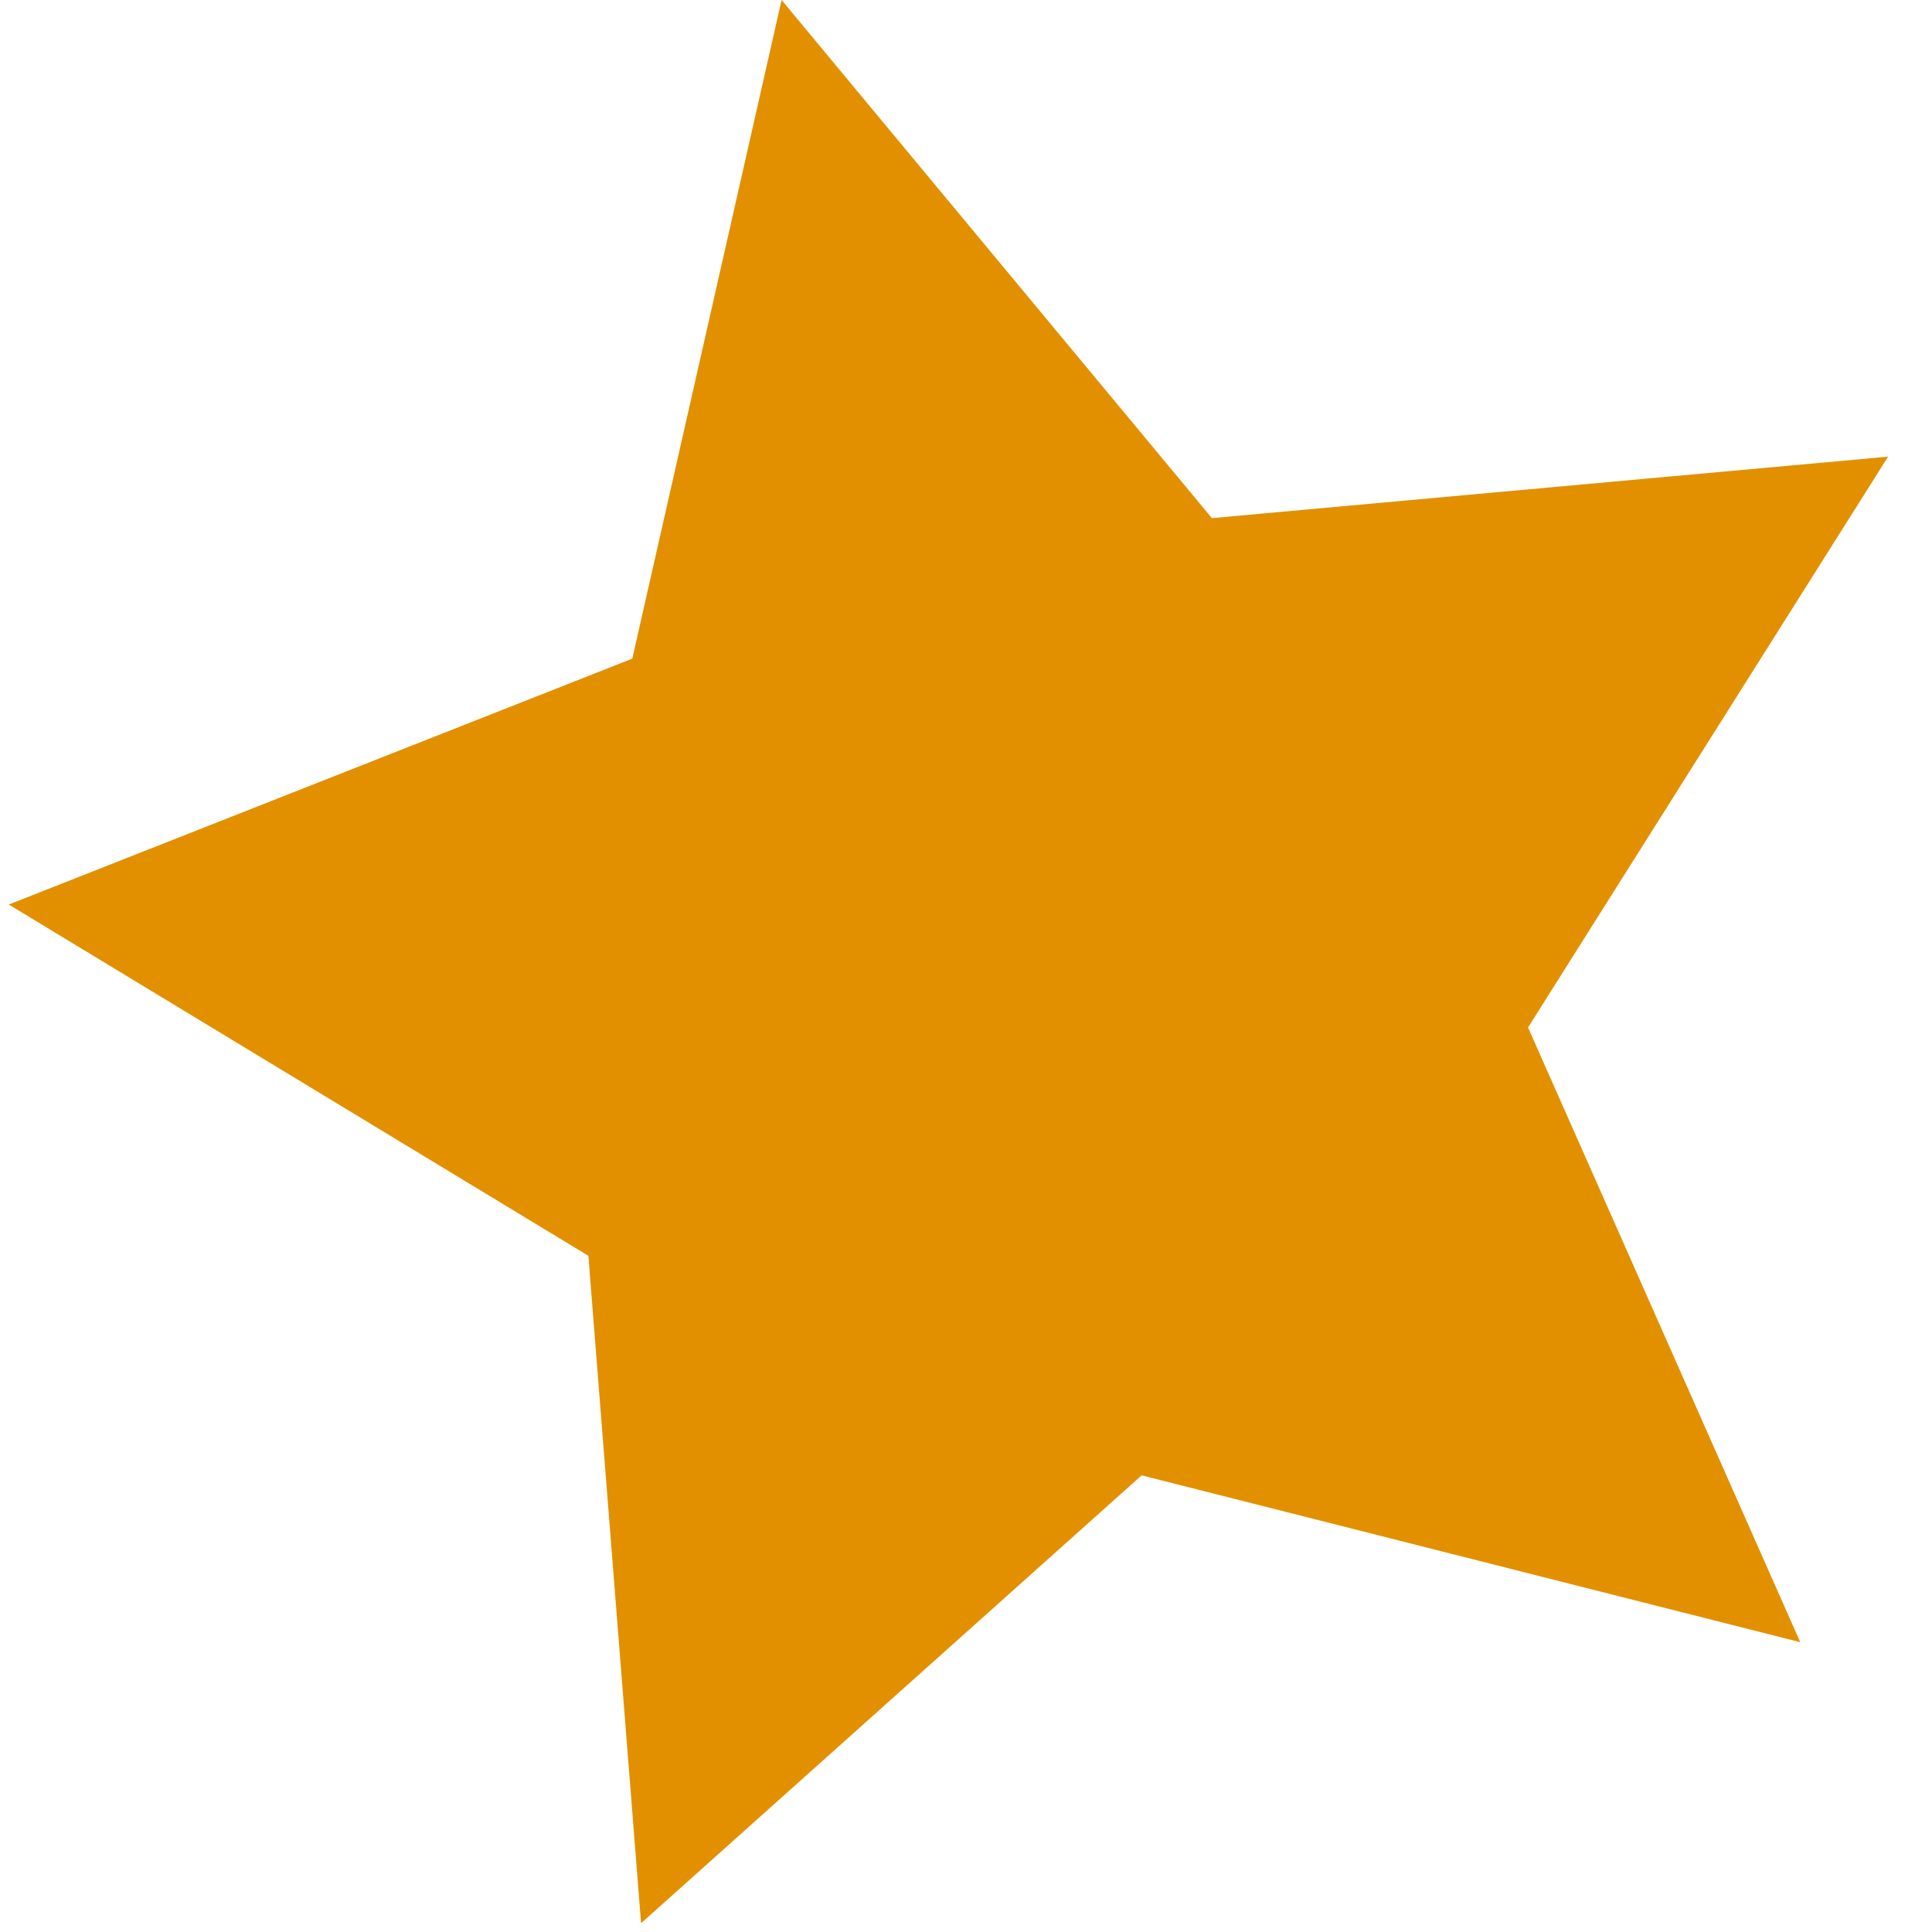 <?xml version="1.0" encoding="utf-8"?>
<svg version="1.1" baseProfile="tiny" id="Layer_1" xmlns="http://www.w3.org/2000/svg" xmlns:xlink="http://www.w3.org/1999/xlink"
	 x="0px" y="0px" viewBox="0 0 22 22" overflow="visible" xml:space="preserve">
<polygon points="20.5,18.7 13,16.8 7.3,21.9 6.7,14.3 0.1,10.3 7.2,7.5 8.9,0 13.8,5.9 21.5,5.2 17.4,11.7 " fill="#e29000"/>
</svg>
